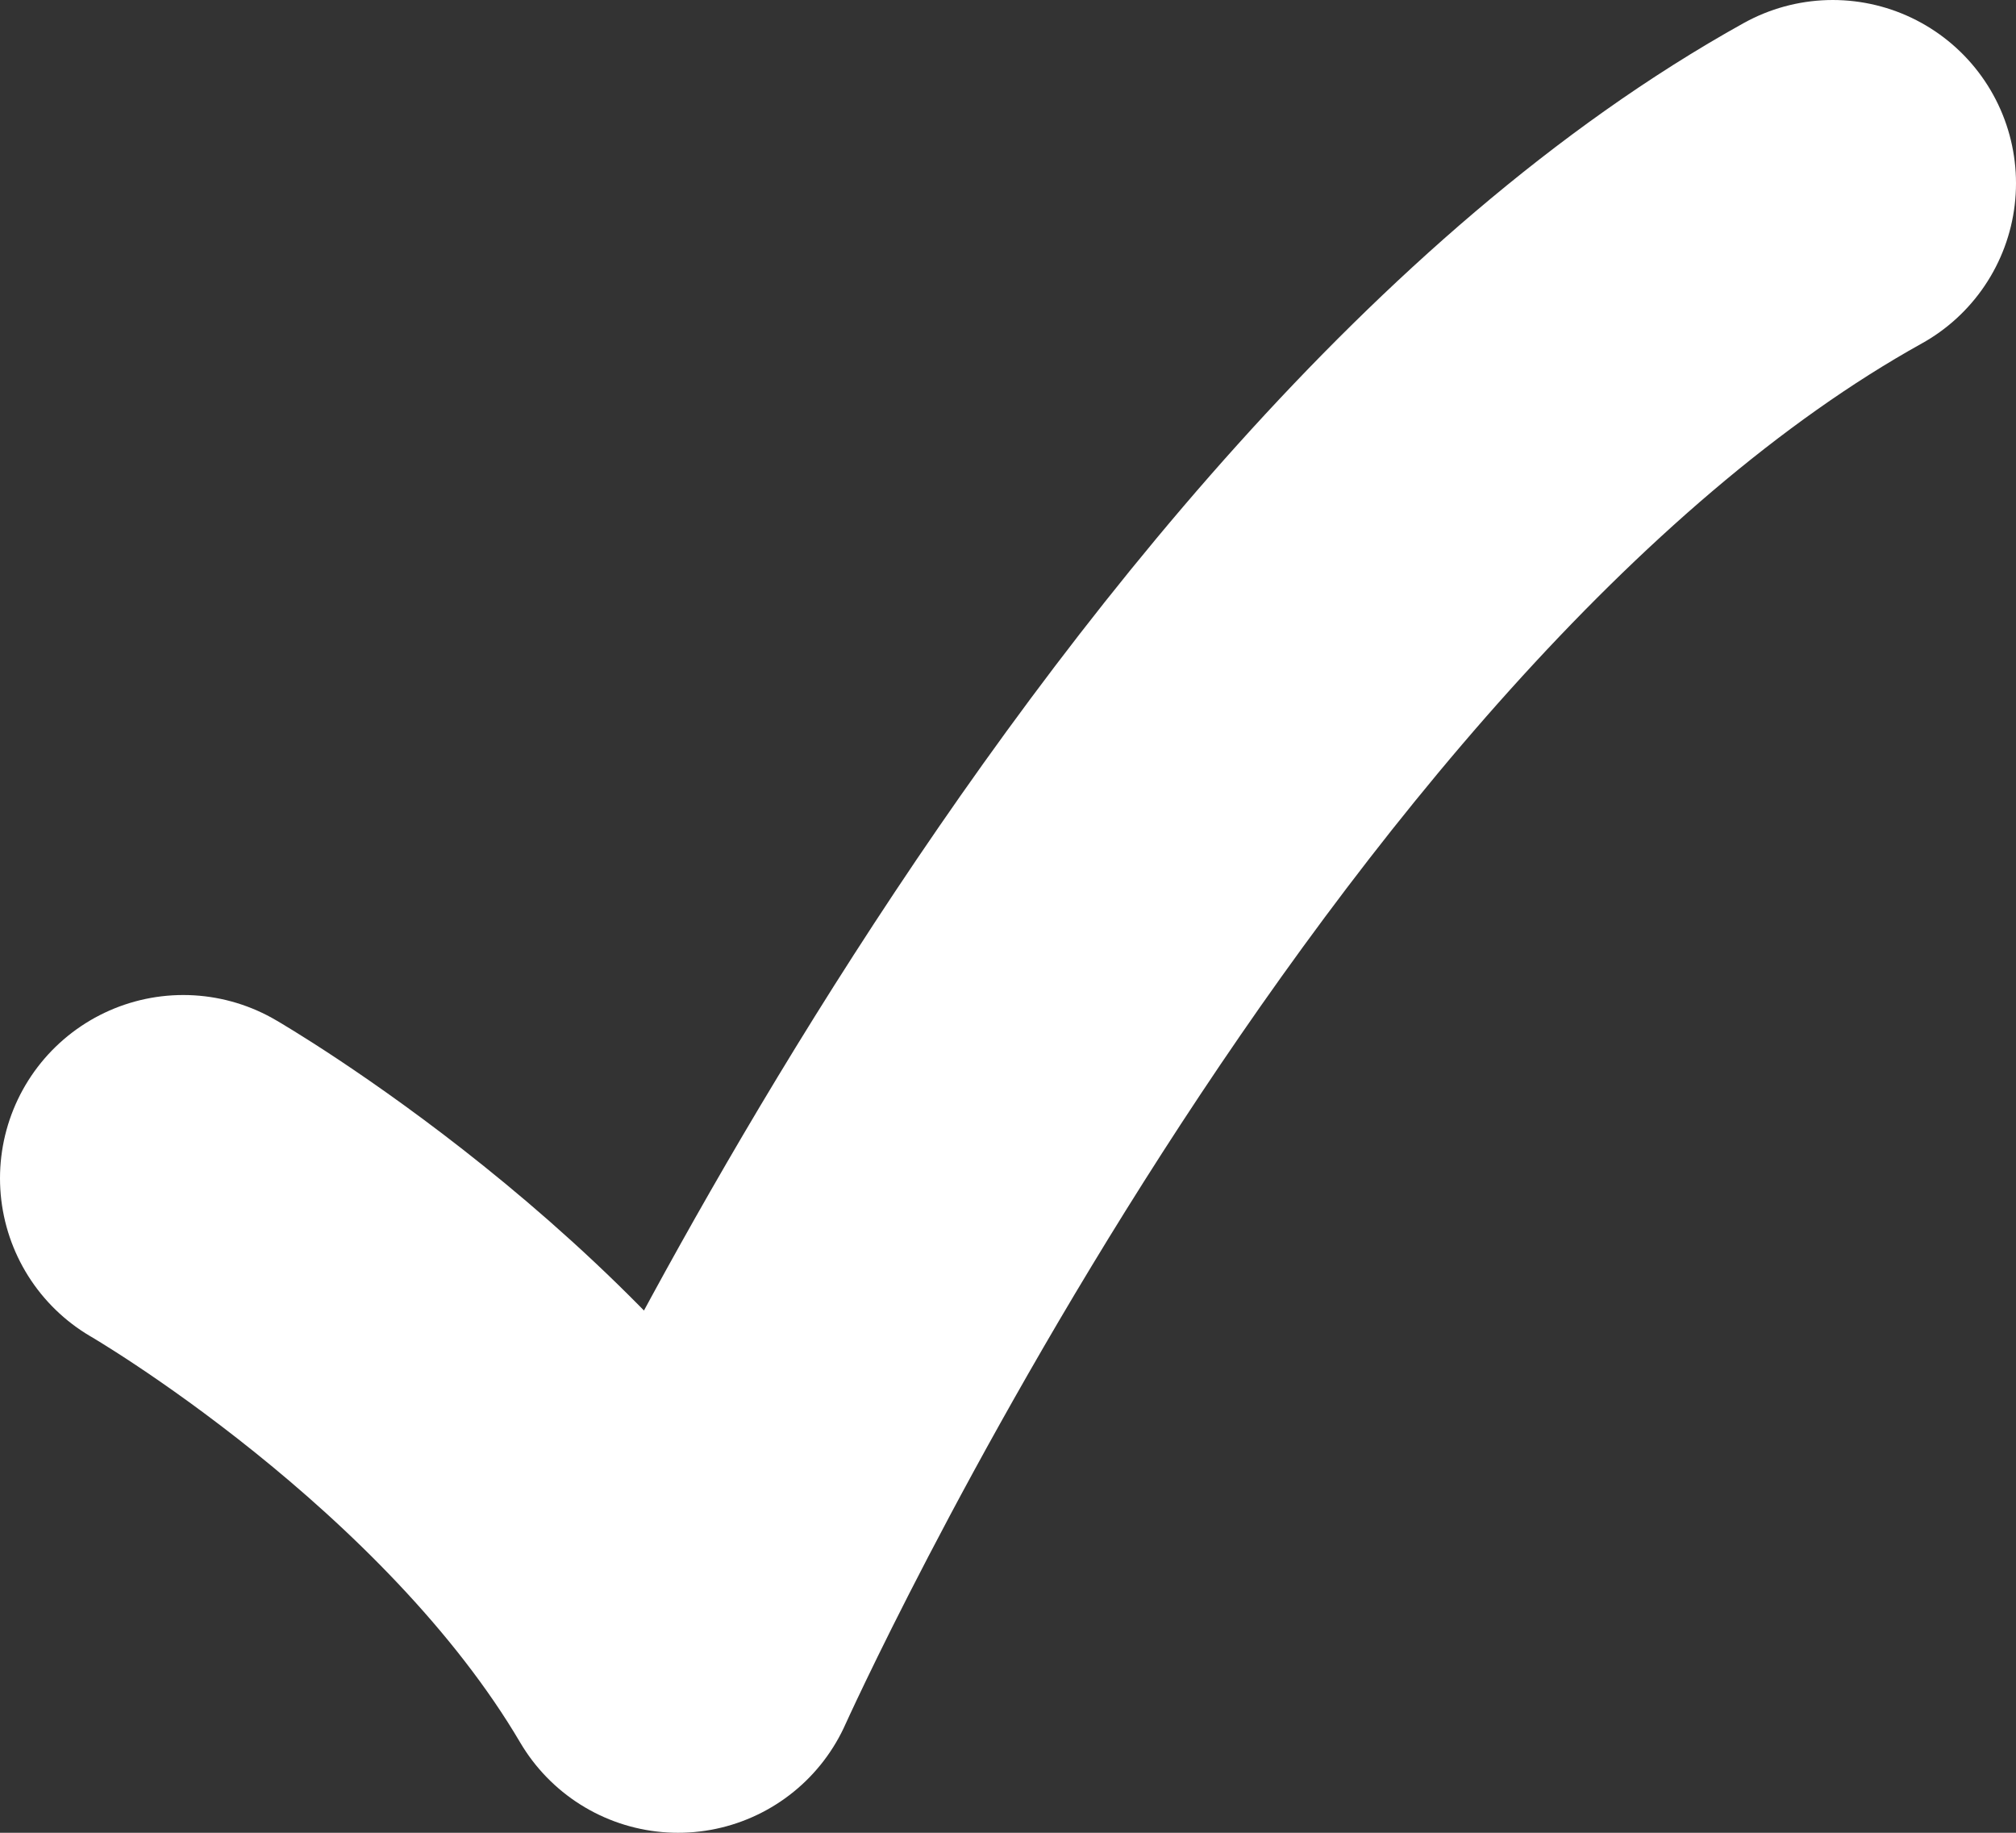 <svg width="11" height="10" viewBox="0 0 11 10" fill="none" xmlns="http://www.w3.org/2000/svg">
<rect x="0" y="0" width="11" height="10" fill="#333333" stroke="none"/>
<path id="Vector 6662" d="M1 6.429C1 6.429 2.8 7.471 3.7 9C3.7 9 6.4 3 10 1" stroke="white" stroke-width="2" stroke-linecap="round" stroke-linejoin="round"/>
</svg>
